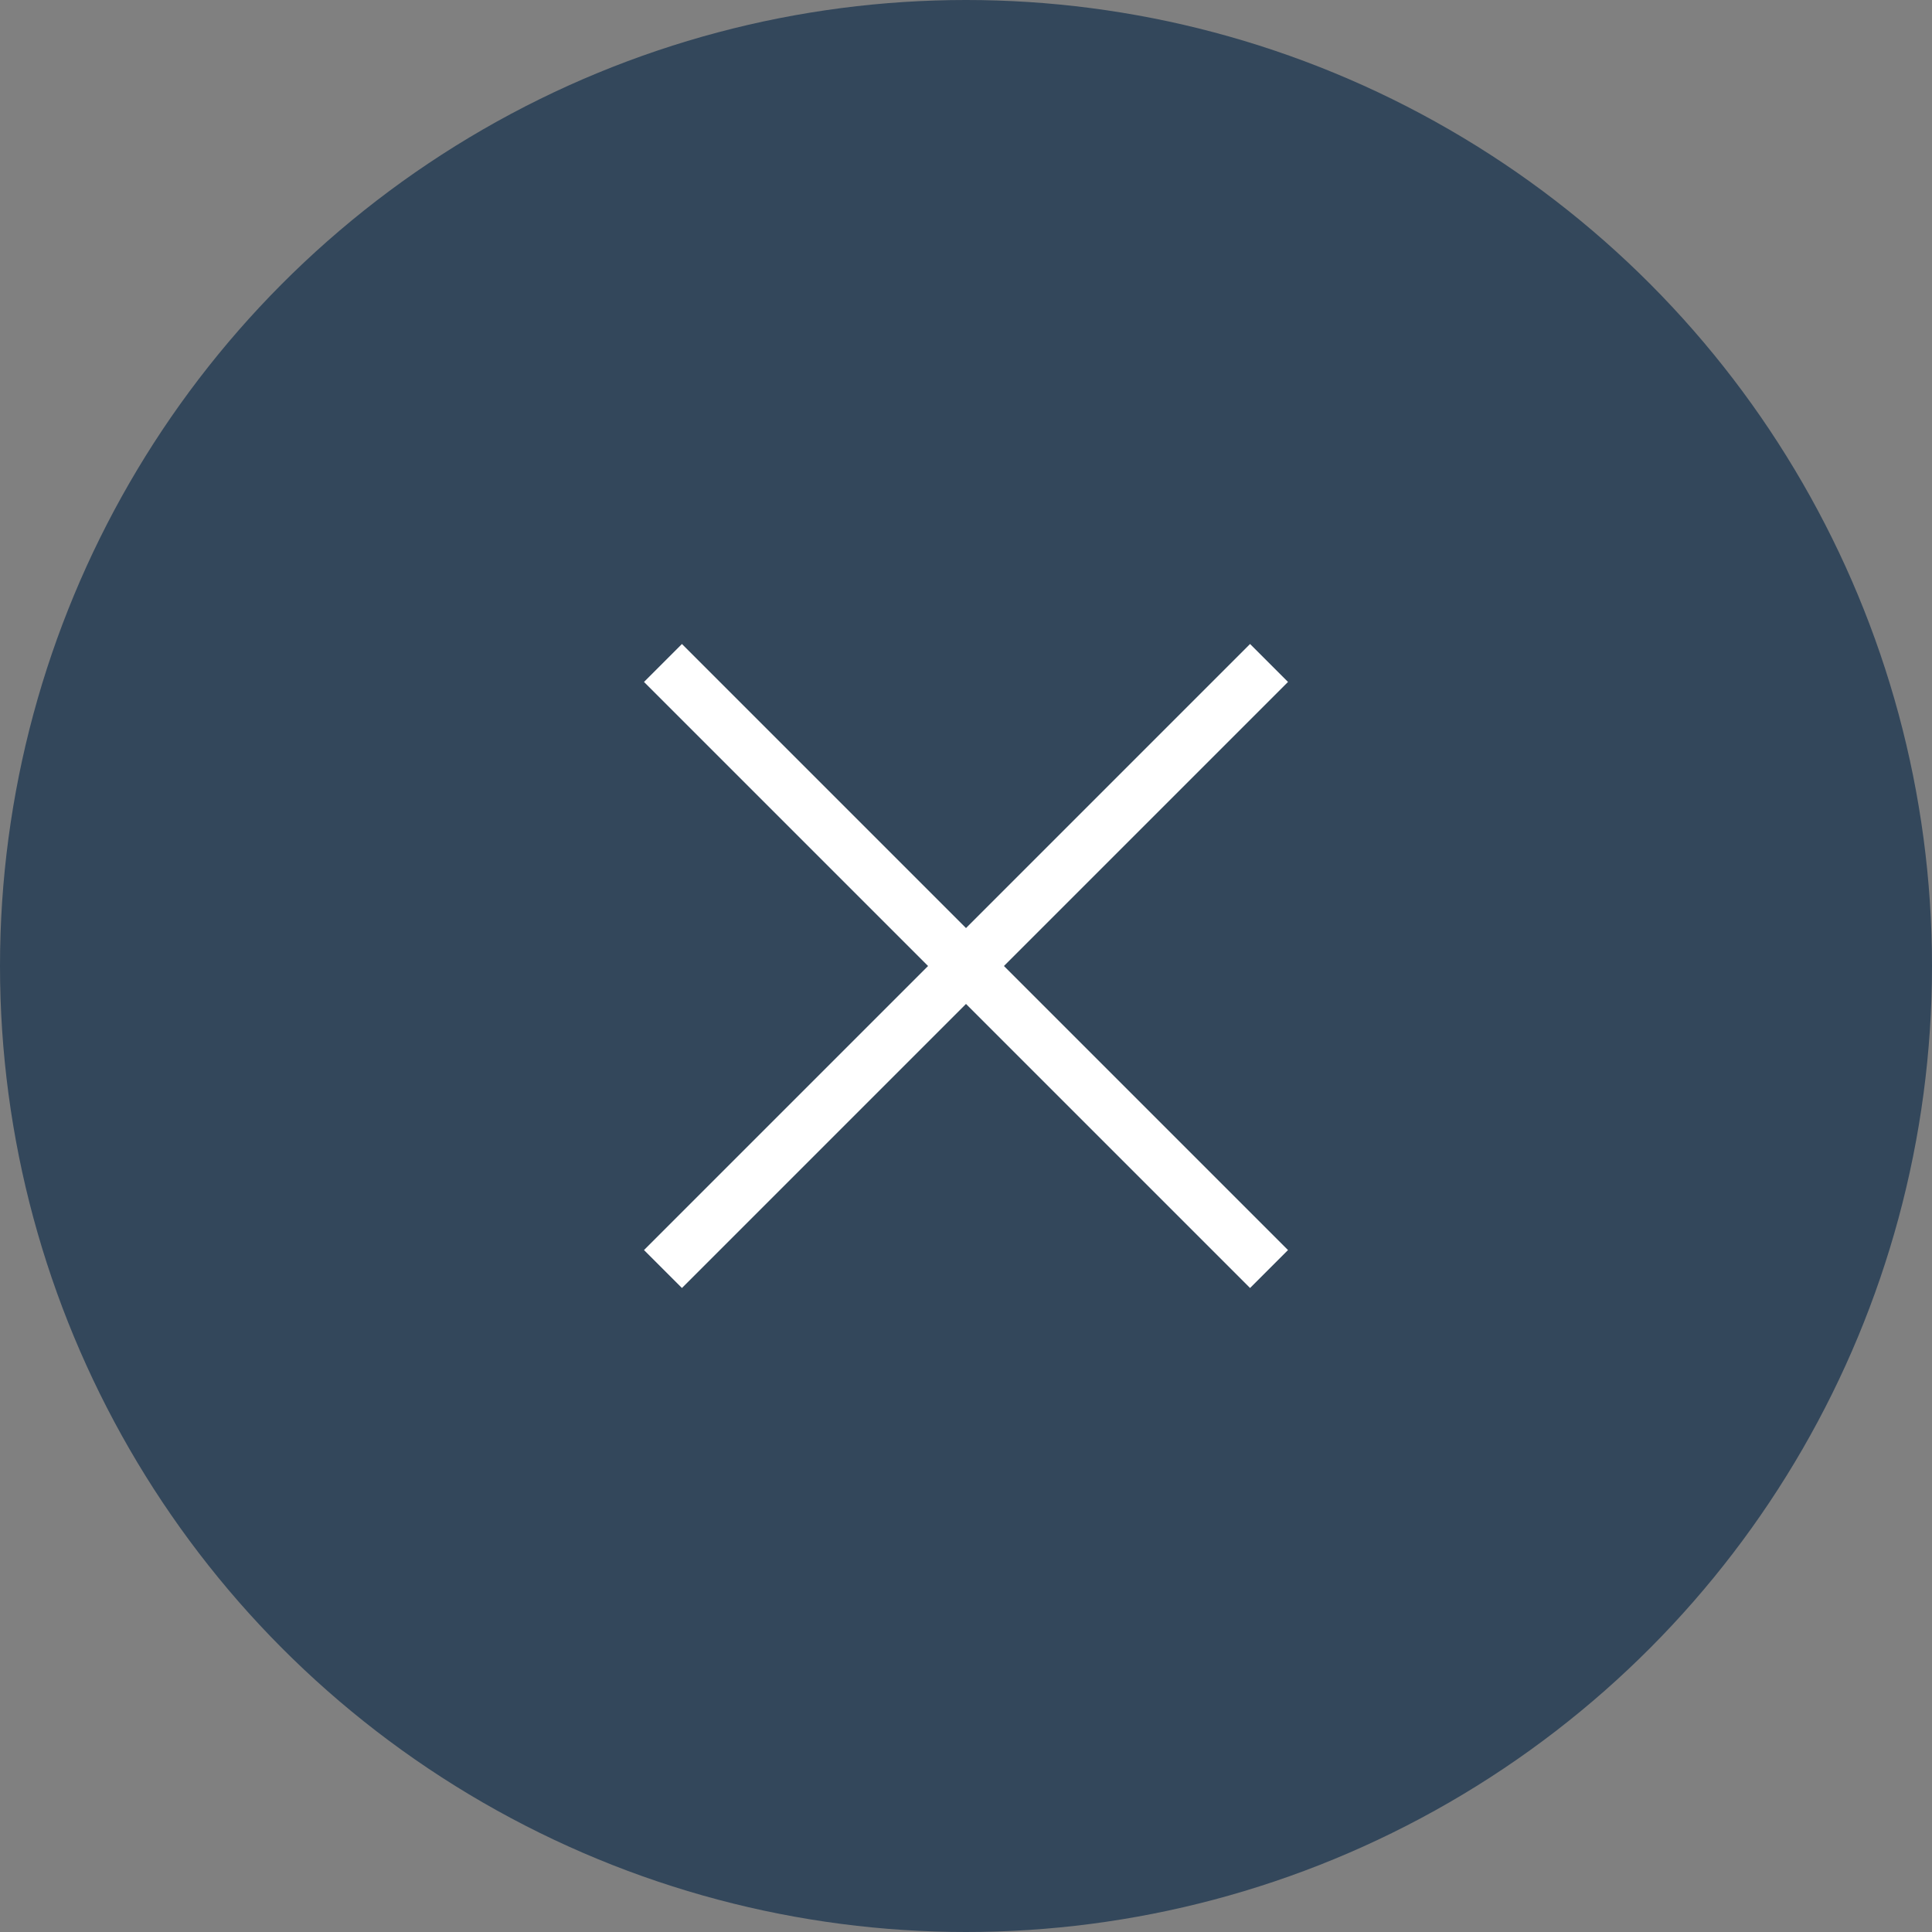 <svg width="60" height="60" viewBox="0 0 60 60" fill="none" xmlns="http://www.w3.org/2000/svg">
<rect x="0" y="0" width="60" height="60" fill="#808080" stroke="none"/>
<circle cx="30" cy="30" r="30" fill="#33475B"/>
<g clip-path="url(#clip0_146_437)">
<path d="M40 21.178L38.822 20L30 28.822L21.178 20L20 21.178L28.822 30L20 38.822L21.178 40L30 31.178L38.822 40L40 38.822L31.178 30L40 21.178Z" fill="white"/>
</g>
<defs>
<clipPath id="clip0_146_437">
<rect width="20" height="20" fill="white" transform="translate(20 20)"/>
</clipPath>
</defs>
</svg>
